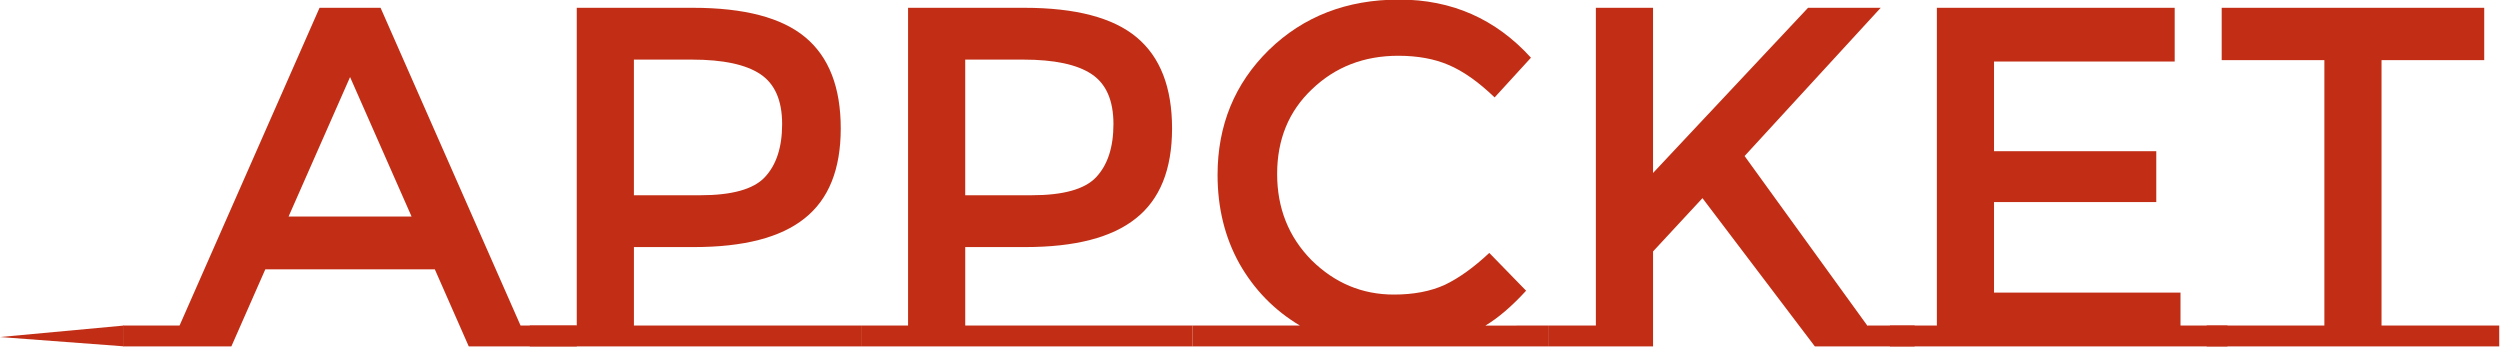 <?xml version="1.0" encoding="UTF-8" standalone="no"?>
<svg
   width="44.409mm"
   height="6.162mm"
   viewBox="0 0 44.409 6.162"
   version="1.1"
   id="svg8"
   inkscape:version="1.1.1 (3bf5ae0d25, 2021-09-20)"
   sodipodi:docname="logo2.svg"
   inkscape:export-filename="C:\Users\Ryan\Desktop\appcket-logo.png"
   inkscape:export-xdpi="96"
   inkscape:export-ydpi="96"
   xmlns:inkscape="http://www.inkscape.org/namespaces/inkscape"
   xmlns:sodipodi="http://sodipodi.sourceforge.net/DTD/sodipodi-0.dtd"
   xmlns="http://www.w3.org/2000/svg"
   xmlns:svg="http://www.w3.org/2000/svg"
   xmlns:rdf="http://www.w3.org/1999/02/22-rdf-syntax-ns#"
   xmlns:cc="http://creativecommons.org/ns#"
   xmlns:dc="http://purl.org/dc/elements/1.1/">
  <defs
     id="defs2" />
  <sodipodi:namedview
     id="base"
     pagecolor="#ffffff"
     bordercolor="#666666"
     borderopacity="1.0"
     inkscape:pageopacity="0.0"
     inkscape:pageshadow="2"
     inkscape:zoom="7.919596"
     inkscape:cx="37.691317"
     inkscape:cy="-7.8918167"
     inkscape:document-units="mm"
     inkscape:current-layer="layer1"
     inkscape:document-rotation="0"
     showgrid="false"
     inkscape:window-width="1920"
     inkscape:window-height="1013"
     inkscape:window-x="-9"
     inkscape:window-y="-9"
     inkscape:window-maximized="1"
     inkscape:pagecheckerboard="0" />
  <g
     inkscape:label="Layer 1"
     inkscape:groupmode="layer"
     id="layer1"
     transform="translate(-74.994,-107.261)">
    <g
       id="g842"
       style="stroke:none;fill:#ffffff;fill-opacity:1"
       transform="matrix(0.271,0,0,0.271,70.85,80.431)">
      <g
         aria-label="Appcket"
         id="text12"
         style="font-style:normal;font-weight:normal;font-size:31.75px;line-height:1.25;font-family:sans-serif;fill:#ffffff;fill-opacity:1;stroke:none;stroke-width:0.265">
        <path
           d="m 53.097,120.343 v 1.365 h -7.08 l -2.223,-5.048 h -11.113 l -2.223,5.048 h -7.08 v -1.365 h 3.683 l 9.176,-20.828 h 4 l 9.176,20.828 z m -10.827,-7.144 -4.032,-9.144 -4.032,9.144 z"
           style="font-style:normal;font-variant:normal;font-weight:normal;font-stretch:normal;font-size:31.75px;font-family:'Montserrat Subrayada';-inkscape-font-specification:'Montserrat Subrayada';fill:#c12e15;fill-opacity:1;stroke:none;stroke-width:0.265"
           id="path834" />
        <path
           d="m 71.734,120.343 v 1.365 h -21.717 v -1.365 h 3.08 V 99.515 h 7.62 q 5.048,0 7.366,1.937 2.318,1.937 2.318,5.969 0,4.032 -2.381,5.905 -2.349,1.873 -7.239,1.873 h -3.937 v 5.144 z m -10.541,-8.541 q 3.111,0 4.223,-1.175 1.143,-1.206 1.143,-3.493 0,-2.318 -1.429,-3.27 -1.429,-0.953 -4.477,-0.953 h -3.81 v 8.89 z"
           style="font-style:normal;font-variant:normal;font-weight:normal;font-stretch:normal;font-size:31.75px;font-family:'Montserrat Subrayada';-inkscape-font-specification:'Montserrat Subrayada';fill:#c12e15;fill-opacity:1;stroke:none;stroke-width:0.265"
           id="path836" />
        <path
           d="m 93.451,120.343 v 1.365 h -21.717 v -1.365 h 3.08 V 99.515 h 7.62 q 5.048,0 7.366,1.937 2.318,1.937 2.318,5.969 0,4.032 -2.381,5.905 -2.349,1.873 -7.239,1.873 h -3.937 v 5.144 z m -10.541,-8.541 q 3.111,0 4.223,-1.175 1.143,-1.206 1.143,-3.493 0,-2.318 -1.429,-3.27 -1.429,-0.953 -4.477,-0.953 h -3.81 v 8.89 z"
           style="font-style:normal;font-variant:normal;font-weight:normal;font-stretch:normal;font-size:31.75px;font-family:'Montserrat Subrayada';-inkscape-font-specification:'Montserrat Subrayada';fill:#c12e15;fill-opacity:1;stroke:none;stroke-width:0.265"
           id="path838" />
        <path
           d="m 116.819,120.343 v 1.365 H 93.451 v -1.365 h 7.048 q -2.508,-1.492 -3.969,-4.064 -1.429,-2.572 -1.429,-5.81 0,-4.889 3.365,-8.191 3.397,-3.302 8.541,-3.302 5.175,0 8.636,3.81 l -2.381,2.603 q -1.587,-1.524 -3.016,-2.127 -1.397,-0.603 -3.302,-0.603 -3.365,0 -5.652,2.191 -2.286,2.159 -2.286,5.556 0,3.365 2.254,5.652 2.286,2.254 5.397,2.254 1.937,0 3.334,-0.635 1.397,-0.667 2.921,-2.095 l 2.413,2.477 q -1.397,1.524 -2.667,2.286 z"
           style="font-style:normal;font-variant:normal;font-weight:normal;font-stretch:normal;font-size:31.75px;font-family:'Montserrat Subrayada';-inkscape-font-specification:'Montserrat Subrayada';fill:#c12e15;fill-opacity:1;stroke:none;stroke-width:0.265"
           id="path840" />
        <path
           d="M 119.898,120.343 V 99.515 h 3.747 v 10.827 l 10.16,-10.827 h 4.763 l -8.922,9.716 8.065,11.144 v -0.032 h 3.08 v 1.365 h -6.54 l -7.366,-9.716 -3.239,3.493 v 6.223 h -6.826 v -1.365 z"
           style="font-style:normal;font-variant:normal;font-weight:normal;font-stretch:normal;font-size:31.75px;font-family:'Montserrat Subrayada';-inkscape-font-specification:'Montserrat Subrayada';fill:#c12e15;fill-opacity:1;stroke:none;stroke-width:0.265"
           id="path842" />
        <path
           d="M 142.25,120.343 V 99.515 h 15.589 v 3.524 h -11.843 v 5.874 h 10.636 v 3.334 h -10.636 v 5.937 h 12.224 v 2.159 h 3.08 v 1.365 h -22.13 v -1.365 z"
           style="font-style:normal;font-variant:normal;font-weight:normal;font-stretch:normal;font-size:31.75px;font-family:'Montserrat Subrayada';-inkscape-font-specification:'Montserrat Subrayada';fill:#c12e15;fill-opacity:1;stroke:none;stroke-width:0.265"
           id="path844" />
        <path
           d="m 179.112,120.343 v 1.365 h -19.177 v -1.365 h 7.715 v -17.399 h -6.731 v -3.429 h 17.209 v 3.429 h -6.731 v 17.399 z"
           style="font-style:normal;font-variant:normal;font-weight:normal;font-stretch:normal;font-size:31.75px;font-family:'Montserrat Subrayada';-inkscape-font-specification:'Montserrat Subrayada';fill:#c12e15;fill-opacity:1;stroke:none;stroke-width:0.265"
           id="path846" />
      </g>
      <path
         style="fill:#c12e15;fill-opacity:1;stroke:none;stroke-width:0.265px;stroke-linecap:butt;stroke-linejoin:miter;stroke-opacity:1"
         d="m 23.411,120.343 -8.126,0.753 8.124,0.609 z"
         id="path837"
         sodipodi:nodetypes="cccc" />
    </g>
  </g>
</svg>
